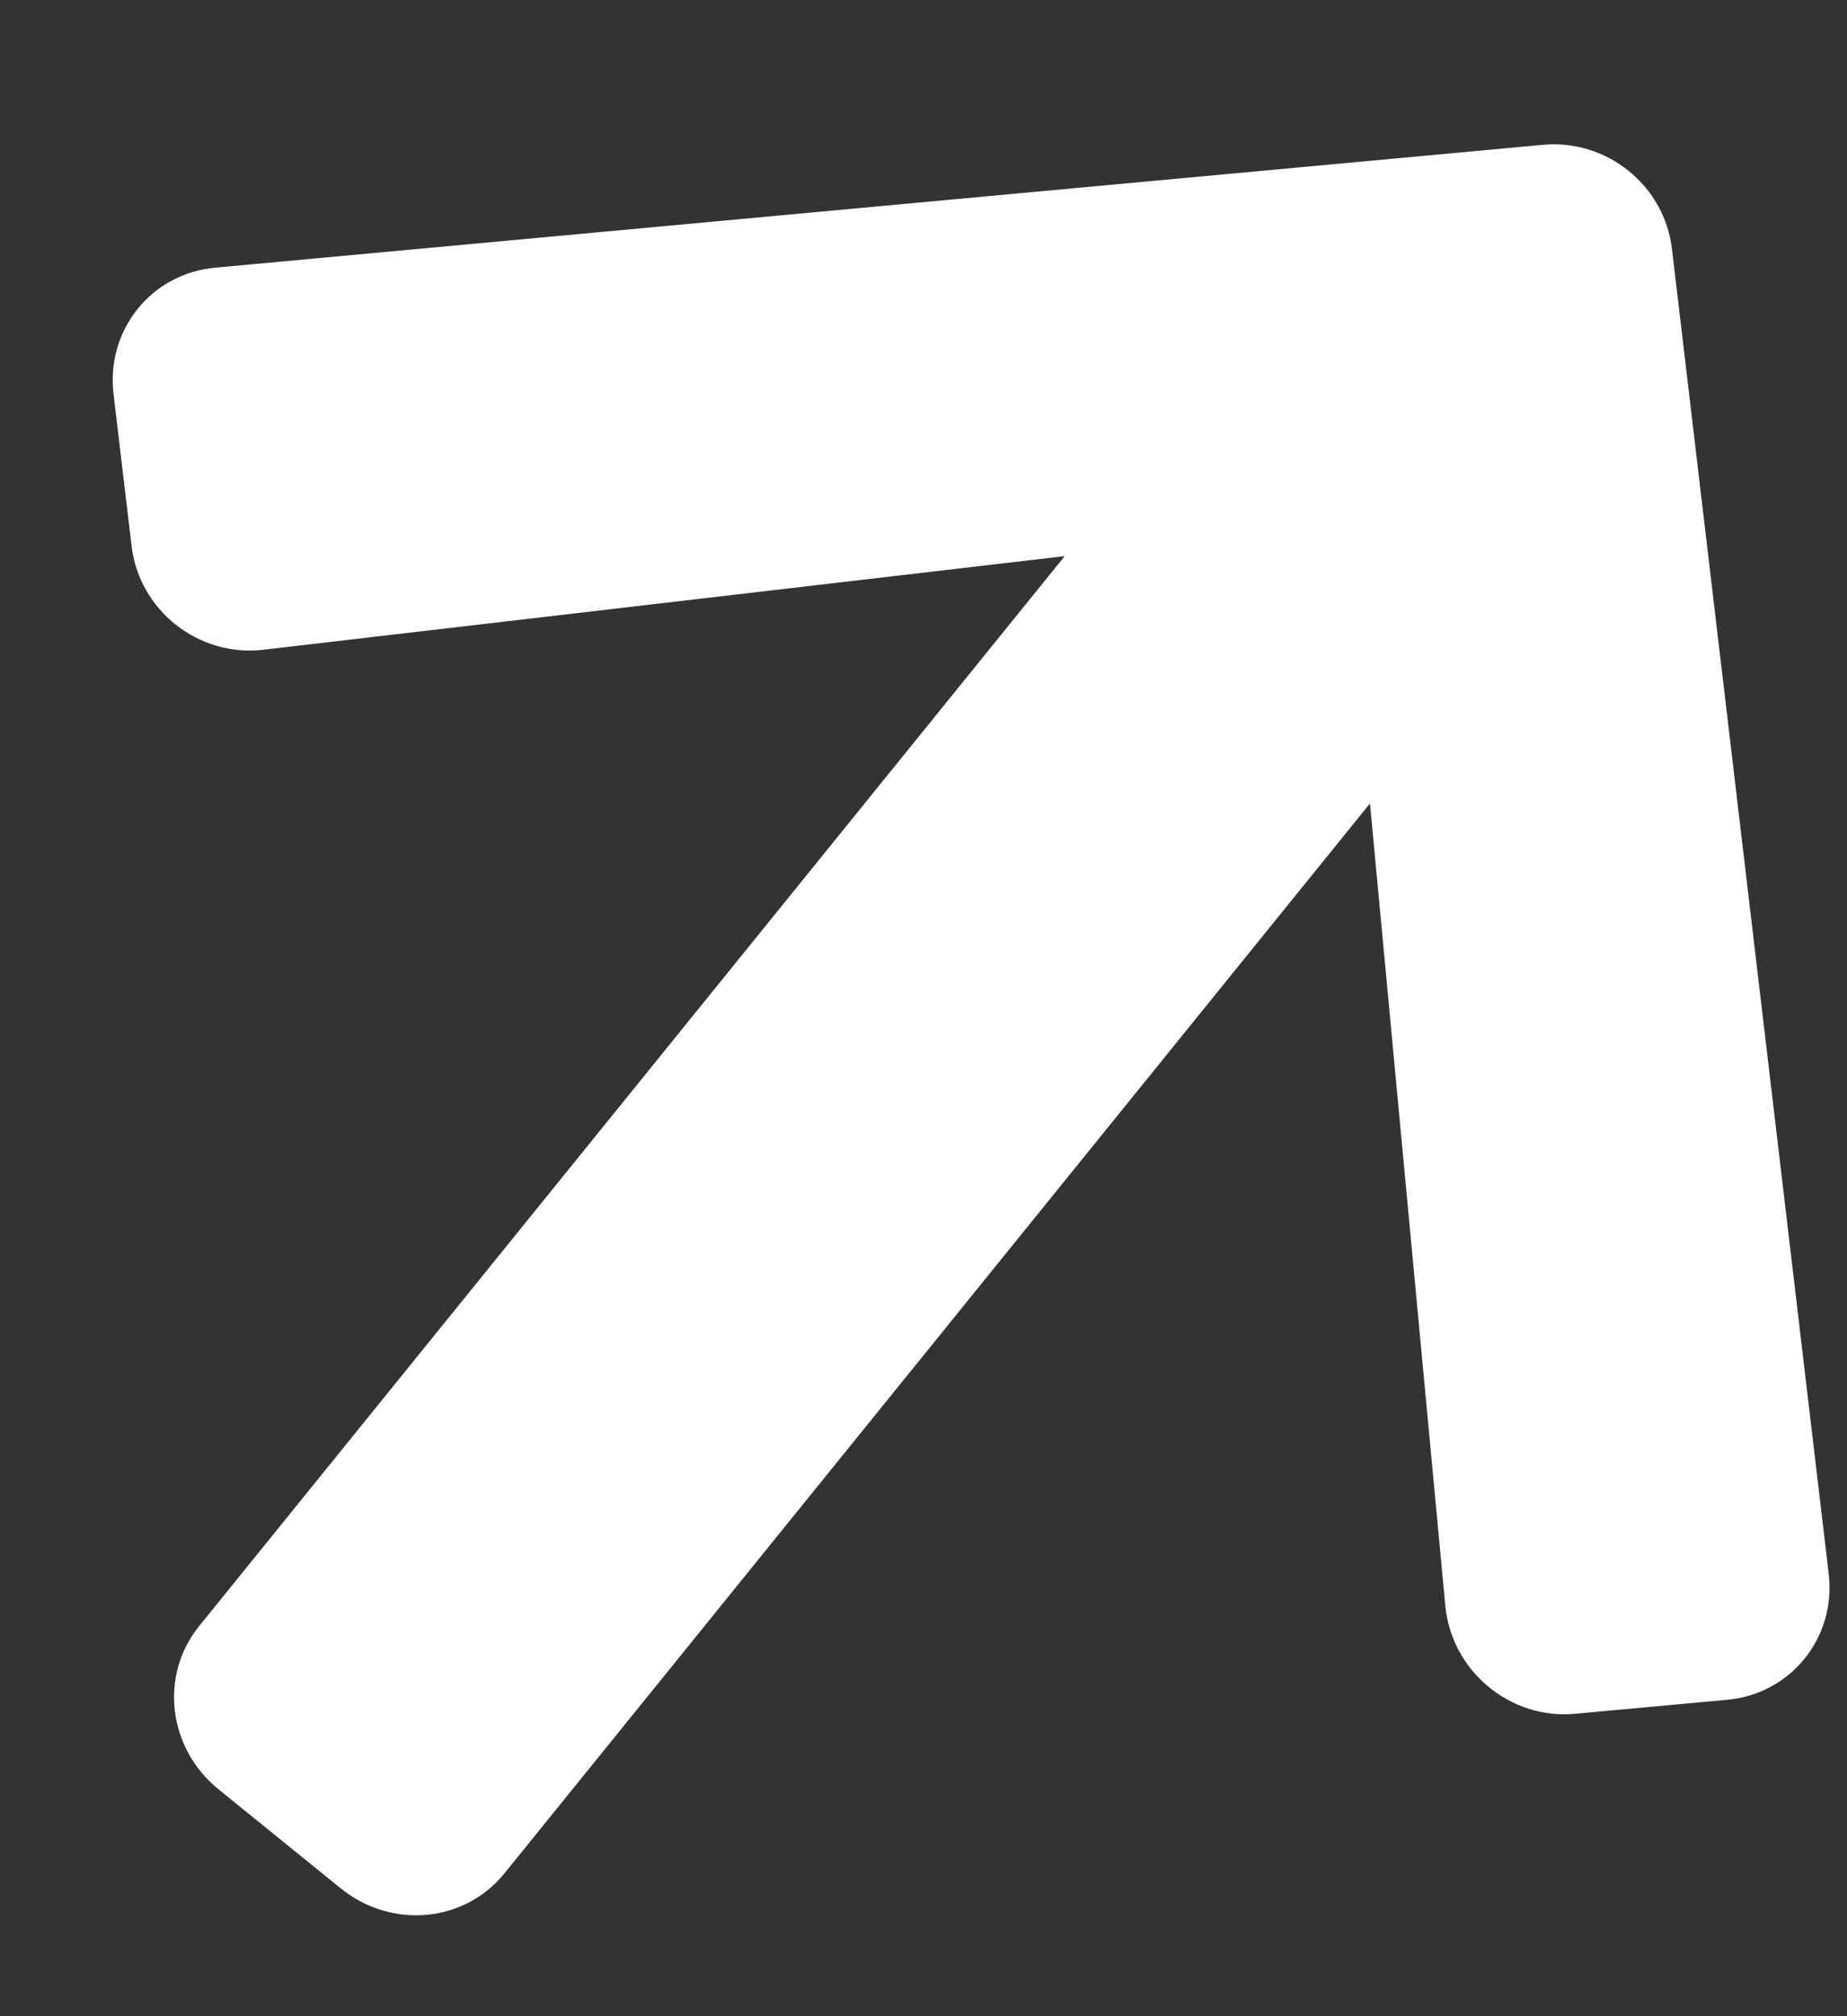 <svg width="11" height="12" viewBox="0 0 11 12" fill="none" xmlns="http://www.w3.org/2000/svg">
<rect x="0" y="0" width="11" height="12" fill="#333333" stroke="none"/>
<path d="M0.783 3.244L0.676 2.344C0.631 1.963 0.903 1.626 1.284 1.593L9.188 0.862C9.57 0.826 9.916 1.106 9.958 1.486L10.891 9.366C10.937 9.747 10.664 10.084 10.284 10.117L9.381 10.2C8.994 10.236 8.646 9.946 8.608 9.56L8.159 4.782L3.005 11.149C2.767 11.444 2.332 11.484 2.029 11.239L1.302 10.65C0.999 10.405 0.948 9.971 1.187 9.677L6.341 3.31L1.57 3.867C1.182 3.913 0.826 3.632 0.783 3.244Z" fill="white"/>
</svg>
